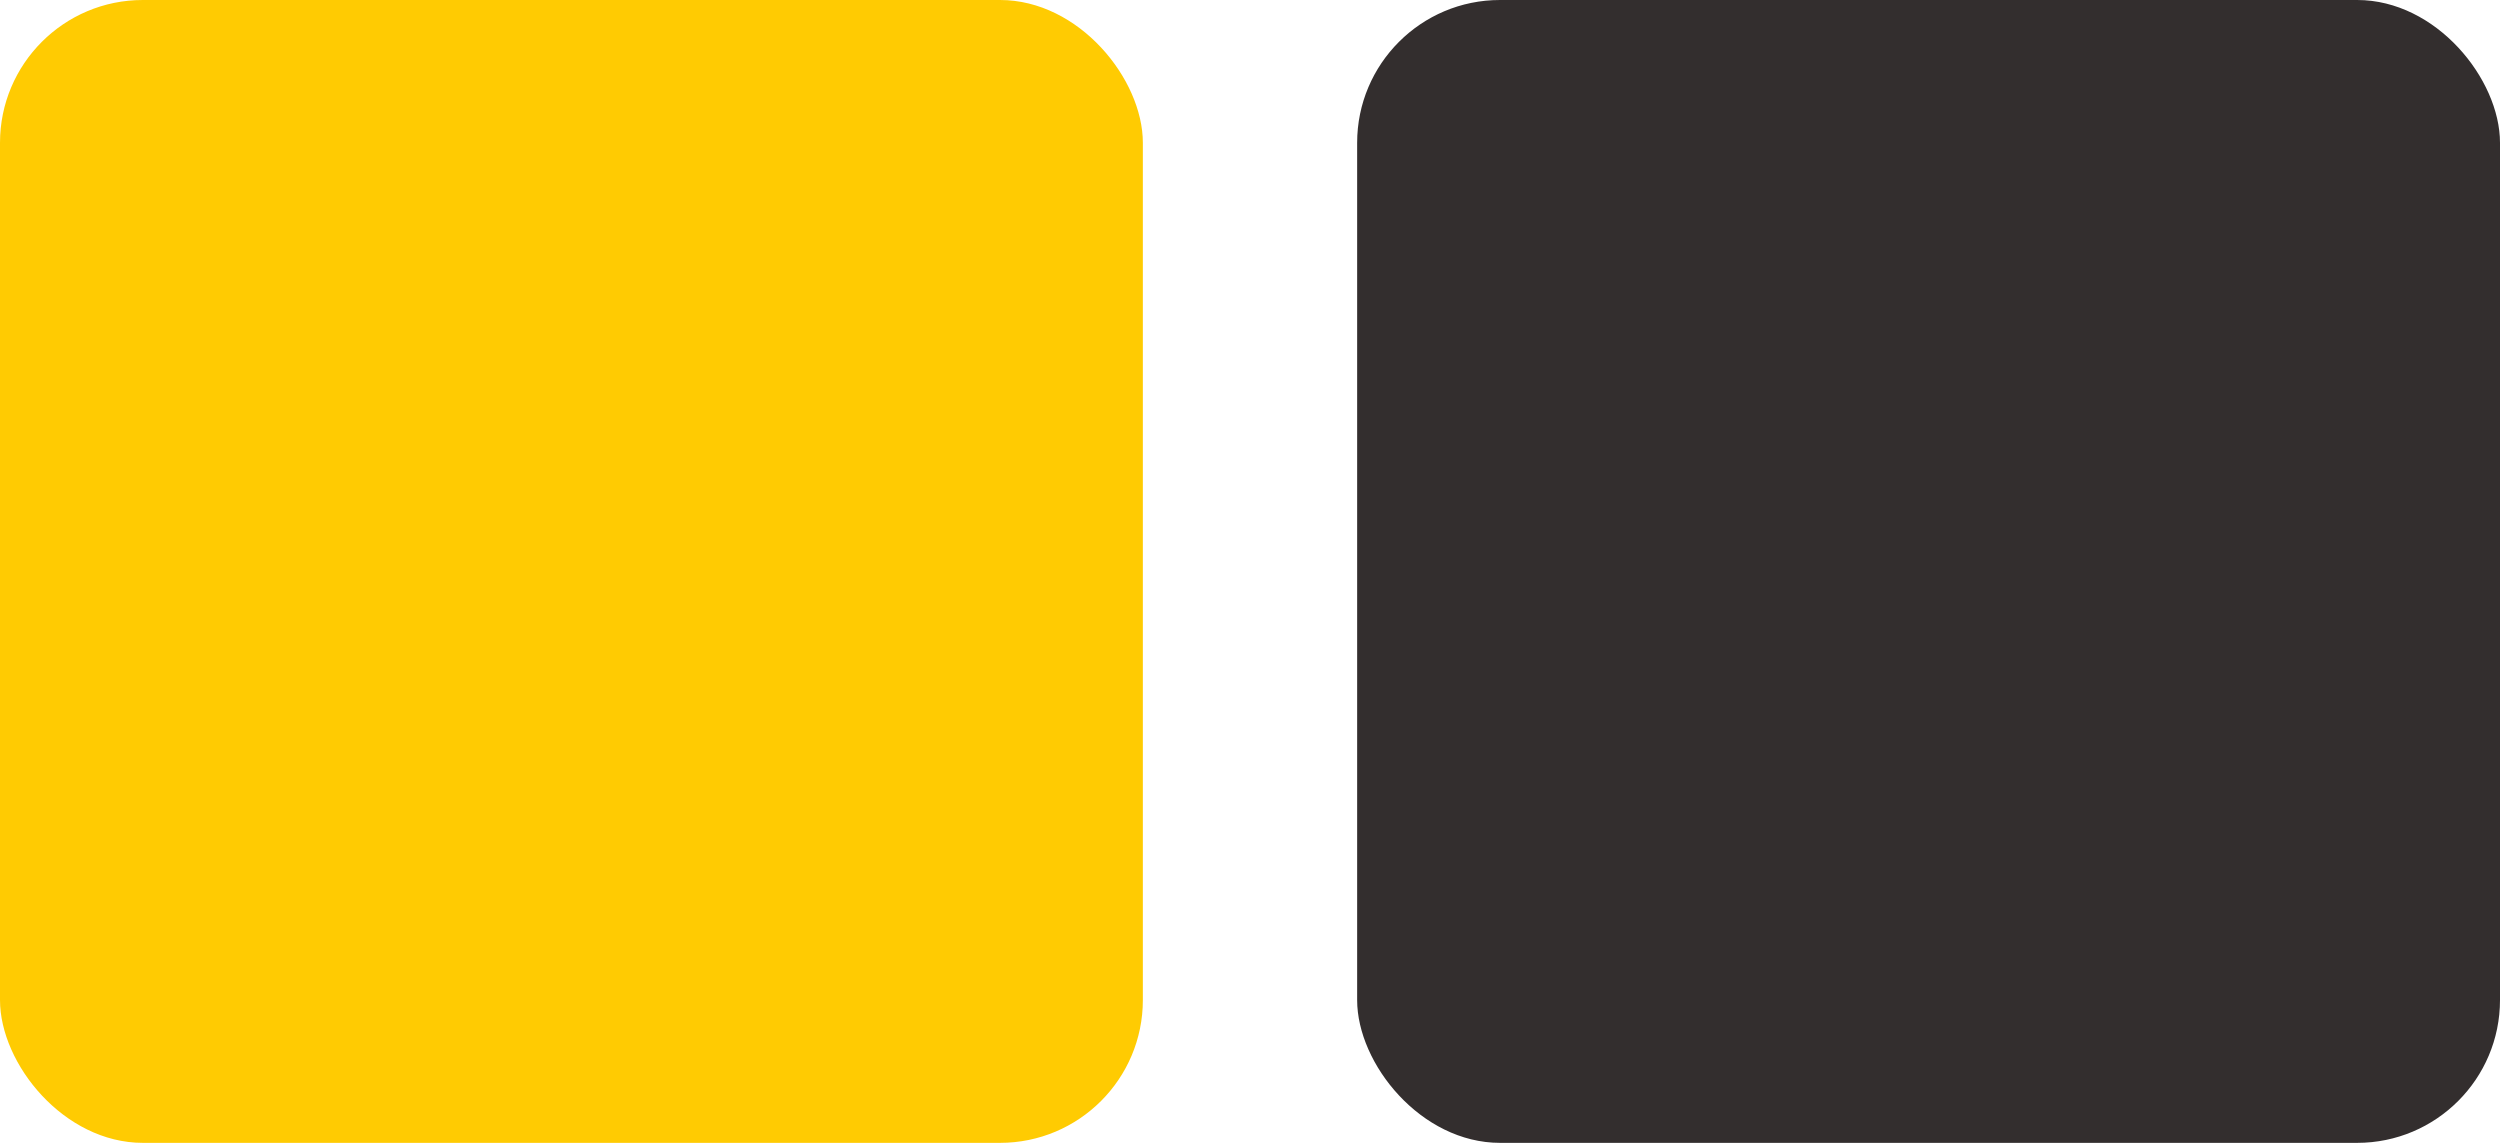 <svg width="35" height="16" viewBox="0 0 35 16" fill="none" xmlns="http://www.w3.org/2000/svg">
<g clip-path="url(#clip0_7573_4)">
<rect width="16" height="16" rx="2" fill="#FFCB02"/>
<rect x="19" width="16" height="16" rx="2" fill="#332E2E"/>
</g>
<defs>
<clipPath id="clip0_7573_4">
<rect width="35" height="16" fill="white"/>
</clipPath>
</defs>
</svg>
